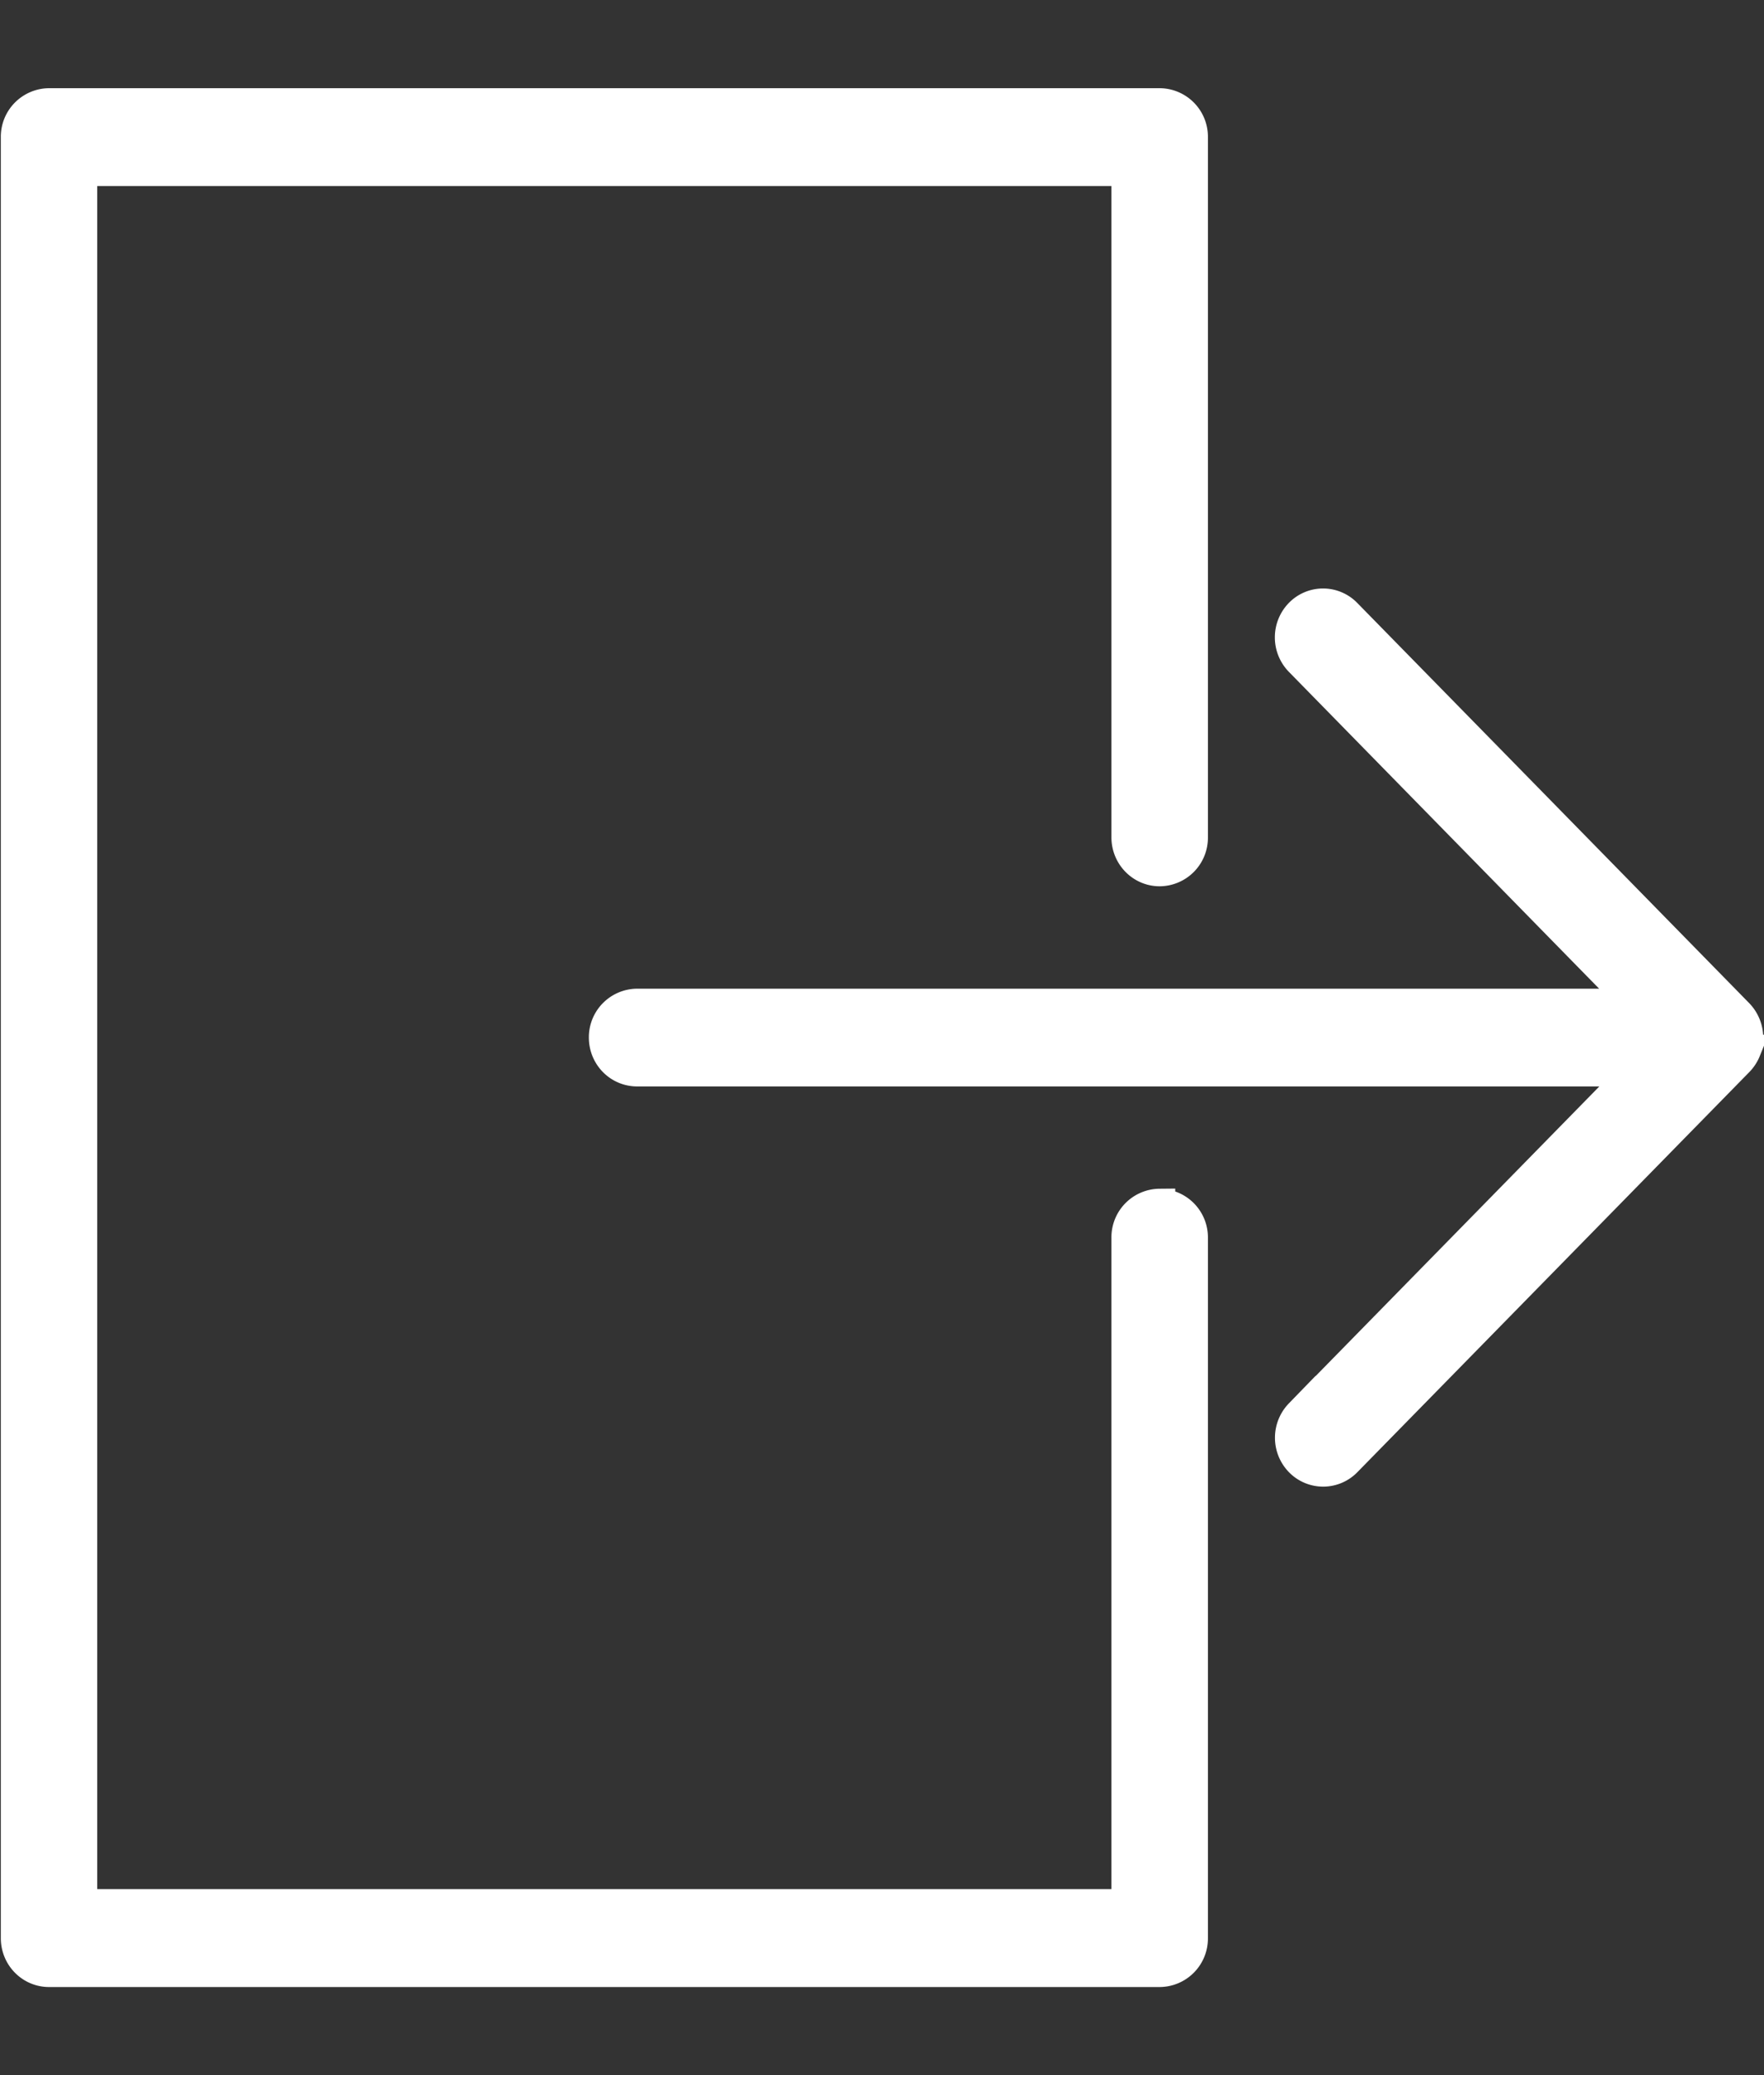 <svg width="17" height="20" viewBox="0 0 17 20" xmlns="http://www.w3.org/2000/svg"><rect x="0" y="0" width="17" height="20" fill="#333333" stroke="none"/><title>EE3D76EB-BBAA-408C-8E5C-7ECD351F27DD</title><g stroke="#FFF" stroke-width=".3" fill="#FFF" fill-rule="evenodd"><path d="M16.819 10.123a.328.328 0 0 0-.069-.35l-3.777-3.857a.31.31 0 0 0-.445 0 .326.326 0 0 0 0 .454l3.24 3.309H6.14a.318.318 0 0 0-.315.321c0 .178.141.321.315.321h9.63l-3.241 3.309a.326.326 0 0 0 0 .454.31.31 0 0 0 .445 0l3.777-3.856a.324.324 0 0 0 .069-.105z"/><path d="M11.176 11.607a.318.318 0 0 0-.315.322v6.428H.787V1.643h10.074V8.07c0 .178.141.322.315.322a.318.318 0 0 0 .315-.322v-6.75A.318.318 0 0 0 11.176 1H.473a.318.318 0 0 0-.315.321V18.68c0 .177.14.321.315.321h10.703a.318.318 0 0 0 .315-.321v-6.75a.318.318 0 0 0-.315-.322z"/></g></svg>